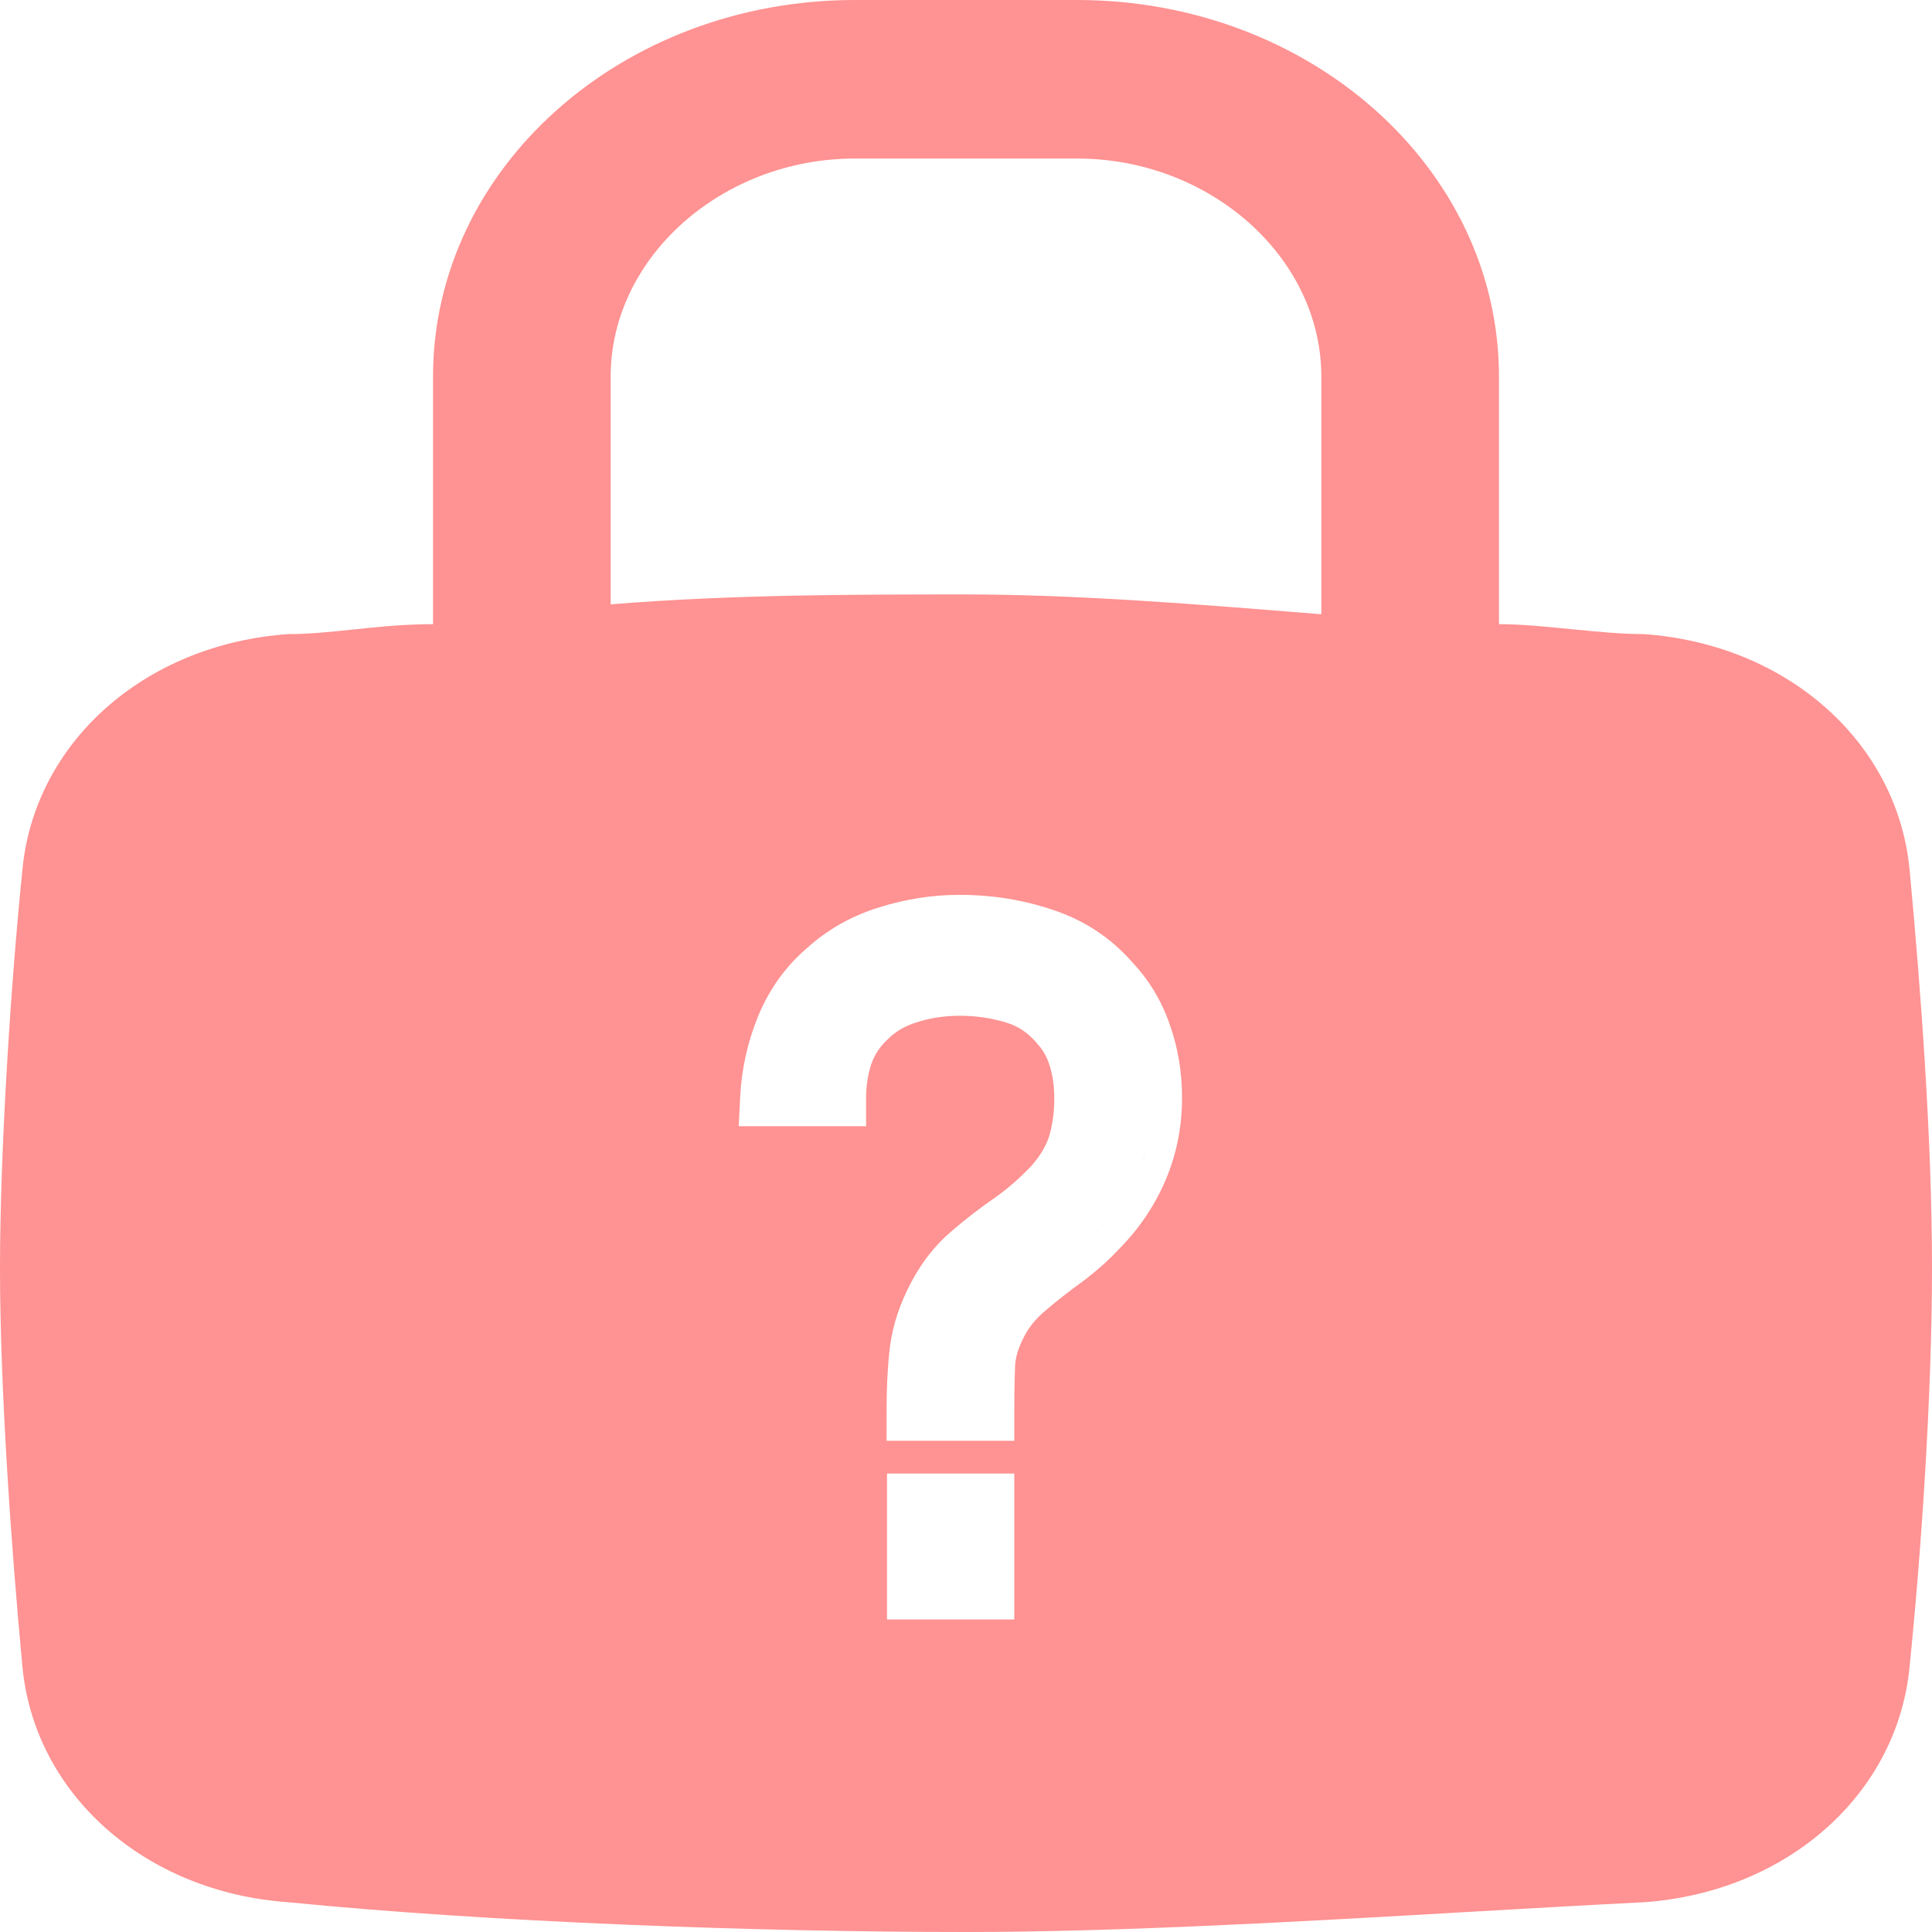 <svg width="70" height="70" viewBox="0 0 70 70" fill="none" xmlns="http://www.w3.org/2000/svg">
<path fill-rule="evenodd" clip-rule="evenodd" d="M69.195 31.59C68.793 26.923 64.77 23.333 59.54 22.974C58.736 22.974 57.831 22.885 56.925 22.795C56.02 22.705 55.115 22.615 54.31 22.615V13.641C54.31 6.103 47.471 0 39.023 0H30.977C22.529 0 15.69 6.103 15.69 13.641V22.615C14.628 22.615 13.678 22.715 12.781 22.81H12.781C11.979 22.894 11.22 22.974 10.46 22.974C5.23 23.333 1.207 26.923 0.805 31.59C0.402 35.538 0 41.641 0 45.949C0 50.256 0.402 56 0.805 60.308C1.207 64.974 5.23 68.564 10.46 68.923C17.701 69.641 27.356 70 35 70C40.599 70 47.279 69.615 53.297 69.267H53.297L53.298 69.267C55.495 69.141 57.604 69.019 59.54 68.923C64.77 68.564 68.793 64.974 69.195 60.308C69.598 56.359 70 50.615 70 45.949C70 41.282 69.598 35.897 69.195 31.59ZM47.874 22.256C43.448 21.897 39.023 21.538 35 21.538C30.977 21.538 26.552 21.538 22.126 21.897V13.641C22.126 9.333 26.149 5.744 30.977 5.744H39.023C43.851 5.744 47.874 9.333 47.874 13.641V22.256ZM33.151 51.174C33.151 51.174 33.151 51.174 33.151 51.174H35.72C35.72 50.449 35.731 49.851 35.753 49.378C35.786 48.906 35.946 48.407 36.231 47.88C36.462 47.451 36.791 47.056 37.219 46.694C37.658 46.32 38.114 45.964 38.586 45.623C39.059 45.272 39.481 44.893 39.855 44.487C40.469 43.861 40.947 43.147 41.288 42.346C41.628 41.544 41.798 40.687 41.798 39.776C41.798 38.964 41.672 38.2 41.419 37.487C41.178 36.762 40.793 36.12 40.266 35.56C39.741 34.956 39.118 34.491 38.398 34.166C39.118 34.491 39.741 34.956 40.266 35.559C40.793 36.12 41.177 36.762 41.419 37.486C41.671 38.2 41.798 38.963 41.798 39.776C41.798 40.687 41.627 41.544 41.287 42.345C40.947 43.147 40.469 43.861 39.854 44.486C39.481 44.893 39.058 45.272 38.586 45.623C38.114 45.963 37.658 46.32 37.219 46.694C36.791 47.056 36.461 47.451 36.231 47.88C35.945 48.407 35.786 48.906 35.753 49.378C35.731 49.85 35.72 50.449 35.72 51.174H33.151ZM36.775 36.07C36.774 36.07 36.774 36.07 36.774 36.07C36.137 35.872 35.473 35.774 34.781 35.774C34.1 35.774 33.464 35.872 32.871 36.07C32.289 36.257 31.805 36.548 31.421 36.943C31.048 37.294 30.773 37.717 30.598 38.211C30.433 38.705 30.351 39.227 30.351 39.776H27.848C27.848 39.776 27.848 39.776 27.848 39.776H30.351C30.351 39.227 30.433 38.706 30.598 38.211C30.774 37.717 31.048 37.294 31.422 36.943C31.806 36.548 32.289 36.257 32.871 36.07C33.464 35.873 34.101 35.774 34.782 35.774C35.473 35.774 36.138 35.873 36.775 36.07ZM33.167 57.647H35.72V54.418H35.72V57.647H33.167V57.647ZM32.122 51.174V52.203H36.75V51.174C36.75 50.465 36.761 49.888 36.781 49.439C36.803 49.149 36.906 48.796 37.136 48.37L37.137 48.368C37.298 48.069 37.539 47.771 37.884 47.48L37.886 47.478C38.304 47.123 38.738 46.783 39.188 46.458L39.201 46.449C39.717 46.065 40.184 45.648 40.601 45.196C41.3 44.481 41.846 43.664 42.235 42.748C42.632 41.813 42.828 40.819 42.828 39.776C42.828 38.858 42.685 37.981 42.393 37.152C42.106 36.295 41.649 35.531 41.03 34.869C40.251 33.979 39.287 33.343 38.156 32.969C37.078 32.603 35.946 32.422 34.765 32.422C33.779 32.422 32.803 32.576 31.84 32.88C30.847 33.187 29.965 33.687 29.206 34.379C28.434 35.049 27.851 35.879 27.454 36.851L27.452 36.857C27.081 37.784 26.869 38.741 26.819 39.724L26.765 40.806H31.38V39.776C31.38 39.336 31.446 38.928 31.571 38.547C31.694 38.207 31.878 37.927 32.127 37.693L32.144 37.677L32.16 37.661C32.414 37.399 32.746 37.191 33.185 37.05L33.197 37.047C33.676 36.887 34.202 36.803 34.782 36.803C35.374 36.803 35.935 36.888 36.469 37.053C36.905 37.188 37.274 37.437 37.591 37.825L37.606 37.843L37.622 37.861C37.799 38.059 37.937 38.301 38.028 38.606L38.035 38.628C38.139 38.946 38.199 39.335 38.199 39.809C38.199 40.281 38.139 40.719 38.024 41.127C37.932 41.451 37.738 41.815 37.392 42.217C36.97 42.667 36.529 43.053 36.07 43.379C35.516 43.76 34.984 44.17 34.476 44.609C33.883 45.11 33.398 45.733 33.015 46.459C32.614 47.212 32.352 47.987 32.246 48.781L32.244 48.796C32.161 49.494 32.122 50.288 32.122 51.174ZM32.138 53.389V58.676H36.75V53.389H32.138Z" fill="#FF9292"/>
</svg>
